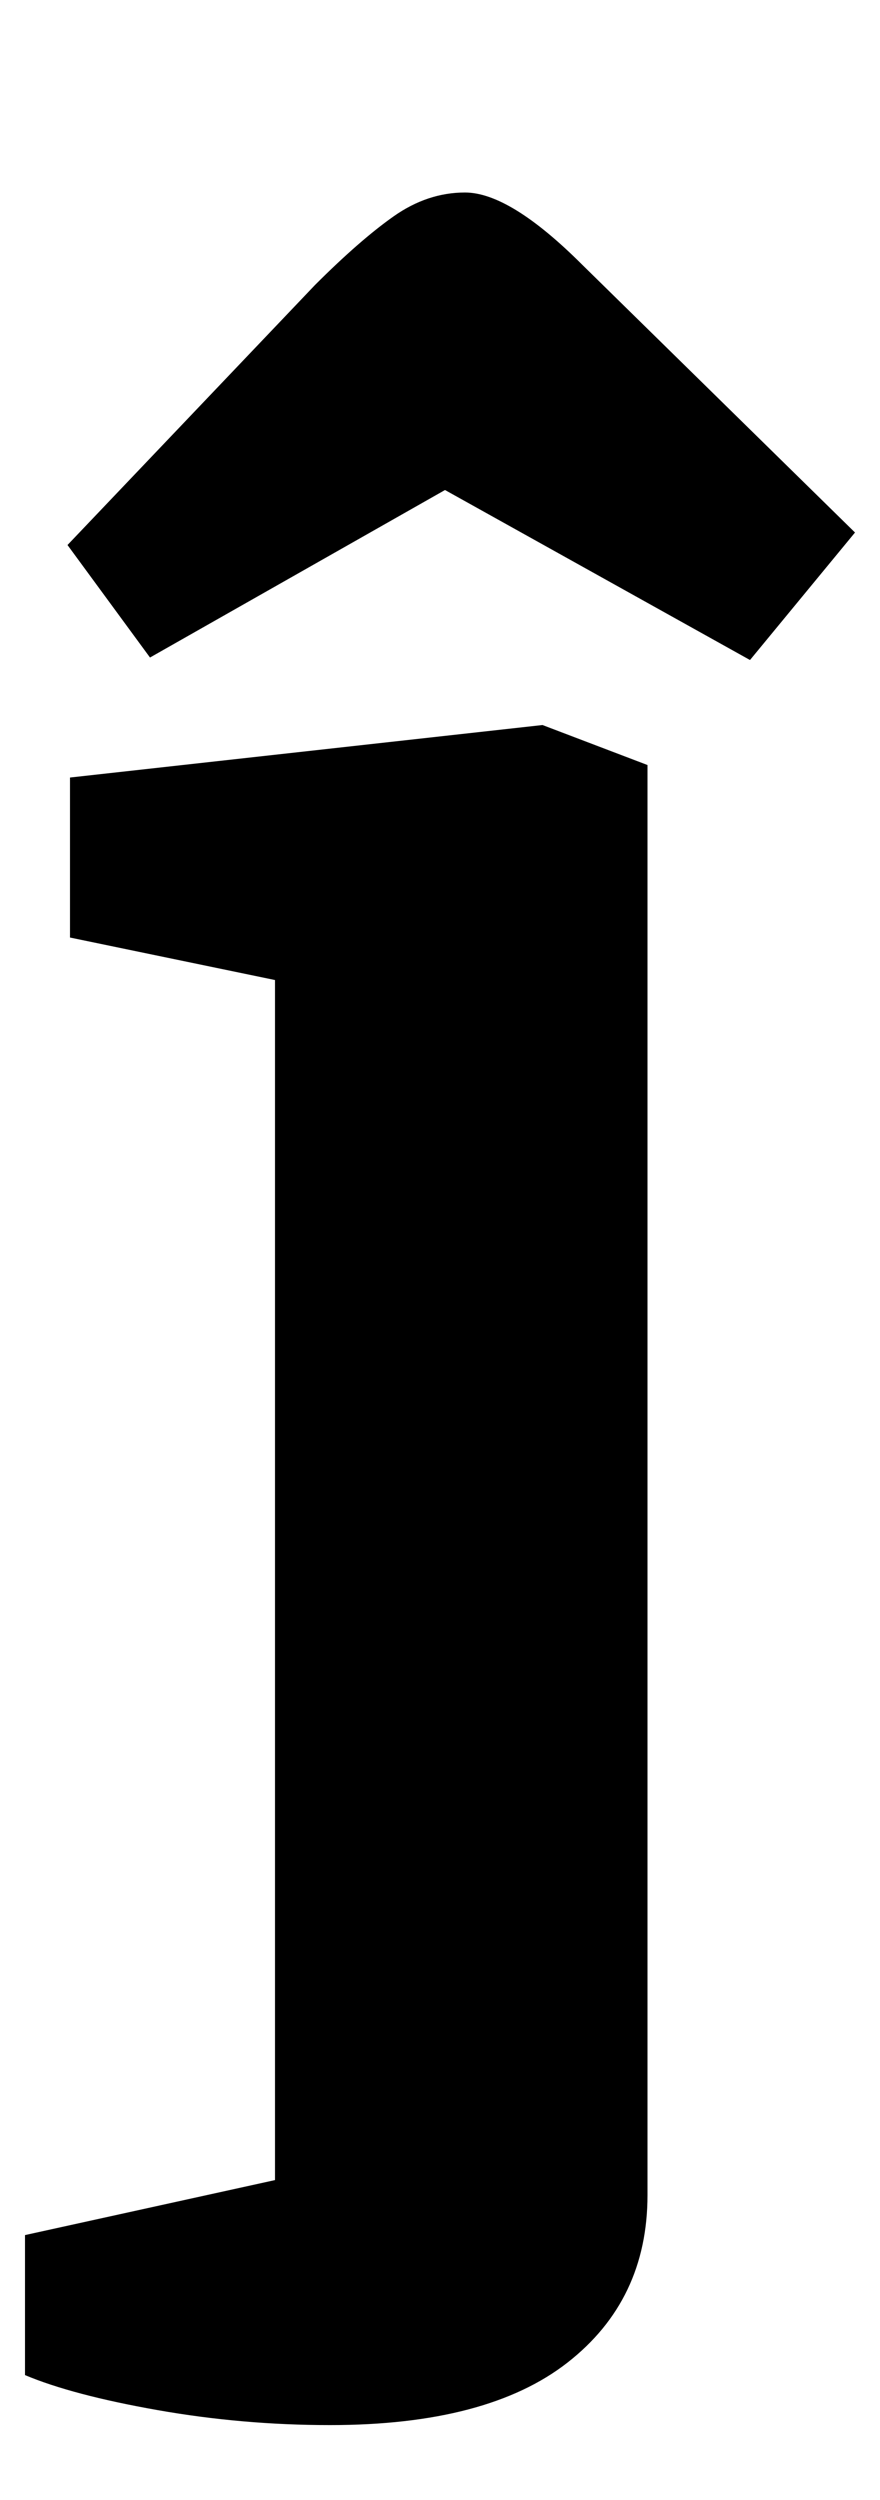 <?xml version="1.0" standalone="no"?>
<!DOCTYPE svg PUBLIC "-//W3C//DTD SVG 1.1//EN" "http://www.w3.org/Graphics/SVG/1.1/DTD/svg11.dtd" >
<svg xmlns="http://www.w3.org/2000/svg" xmlns:xlink="http://www.w3.org/1999/xlink" version="1.1" viewBox="-18 0 352 1000">
  <g transform="matrix(1 0 0 -1 0 800)">
   <path fill="currentColor"
d="M0 0zM45 -164q-34 6 -53 14v56l100 22v480l-82 17v64l189 21l42 -16v-572q0 -42 -32 -67t-95 -25q-35 0 -69 6zM324 536zM42 537l-33 45l99 104q18 18 31.5 27.5t28.5 9.5q18 0 47 -29l109 -107l-42 -51l-122 68z" />
  </g>

</svg>
